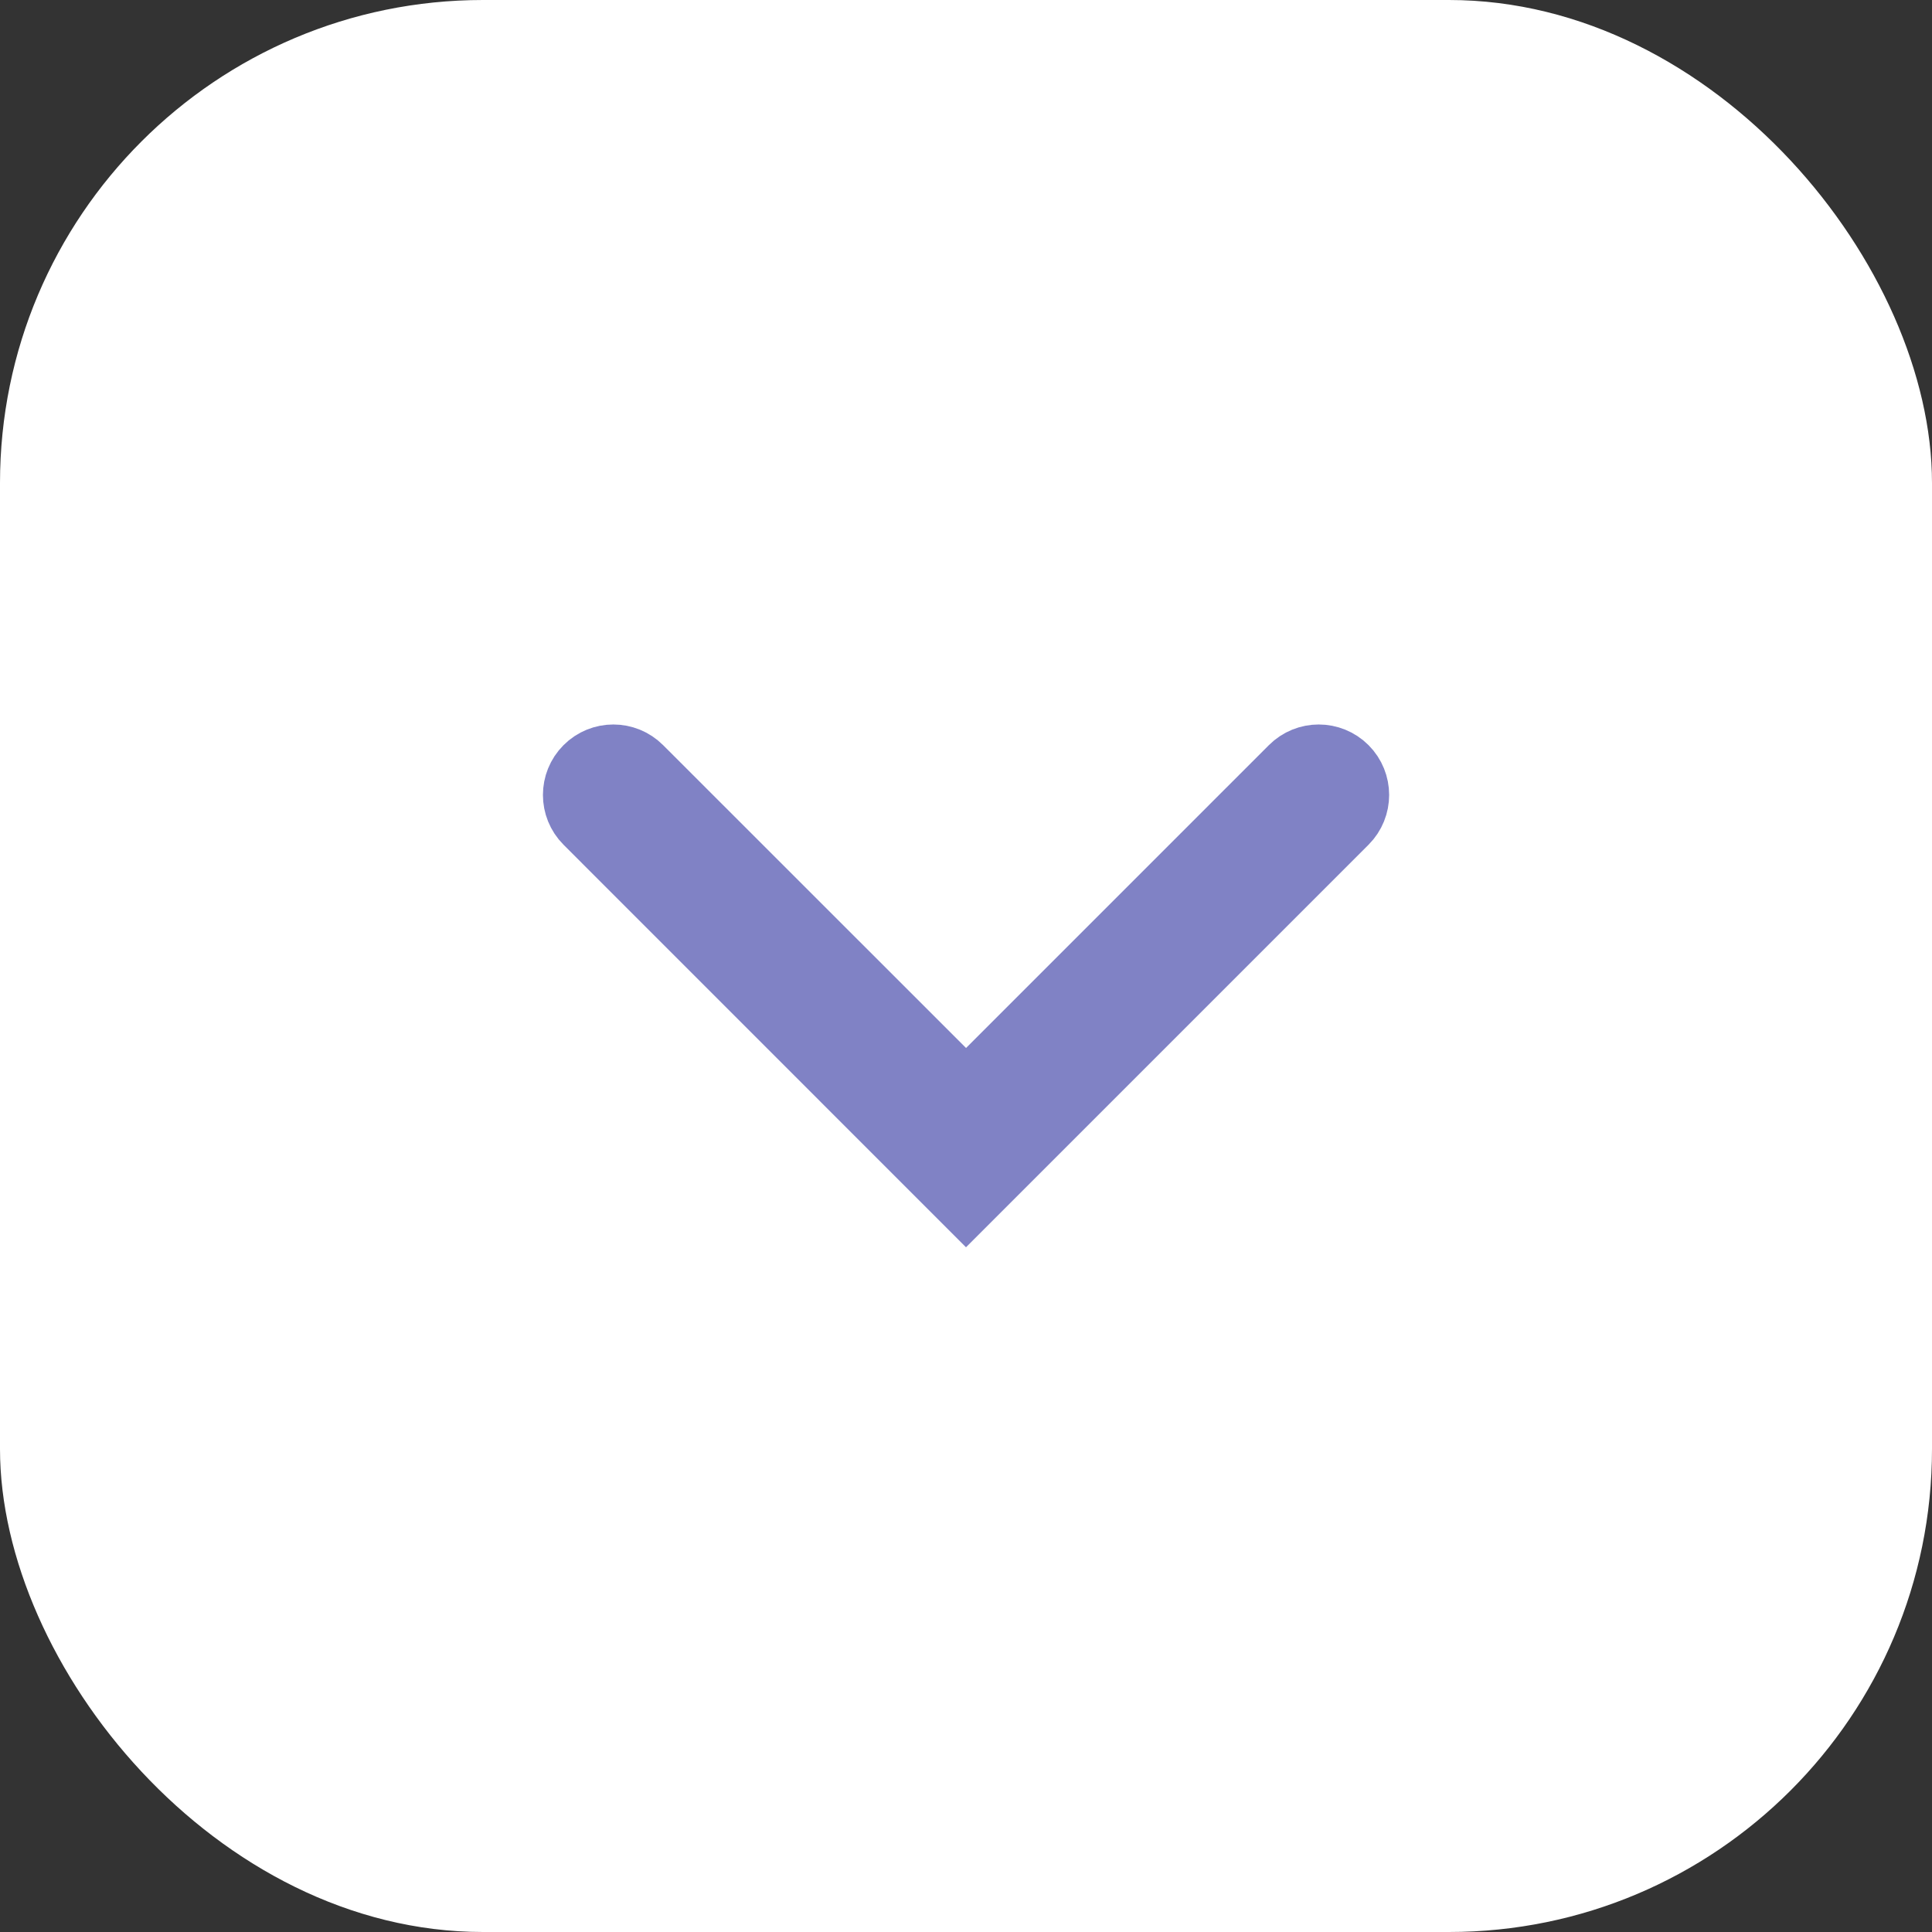 <svg width="24" height="24" viewBox="0 0 24 24" fill="none" xmlns="http://www.w3.org/2000/svg">
    <rect x="0" y="0" width="24" height="24" fill="#333333" stroke="none"/>
    <rect width="24" height="24" rx="6" fill="white"/>
    <path d="M16.647 10.14L12 14.787L7.354 10.14C7.208 9.994 7.208 9.756 7.354 9.61C7.5 9.463 7.738 9.463 7.884 9.61L11.647 13.372L12 13.726L12.354 13.372L16.116 9.61C16.263 9.463 16.5 9.463 16.647 9.61C16.793 9.756 16.793 9.994 16.647 10.14Z"
          fill="#8082C5" stroke="#8082C5"/>
</svg>
